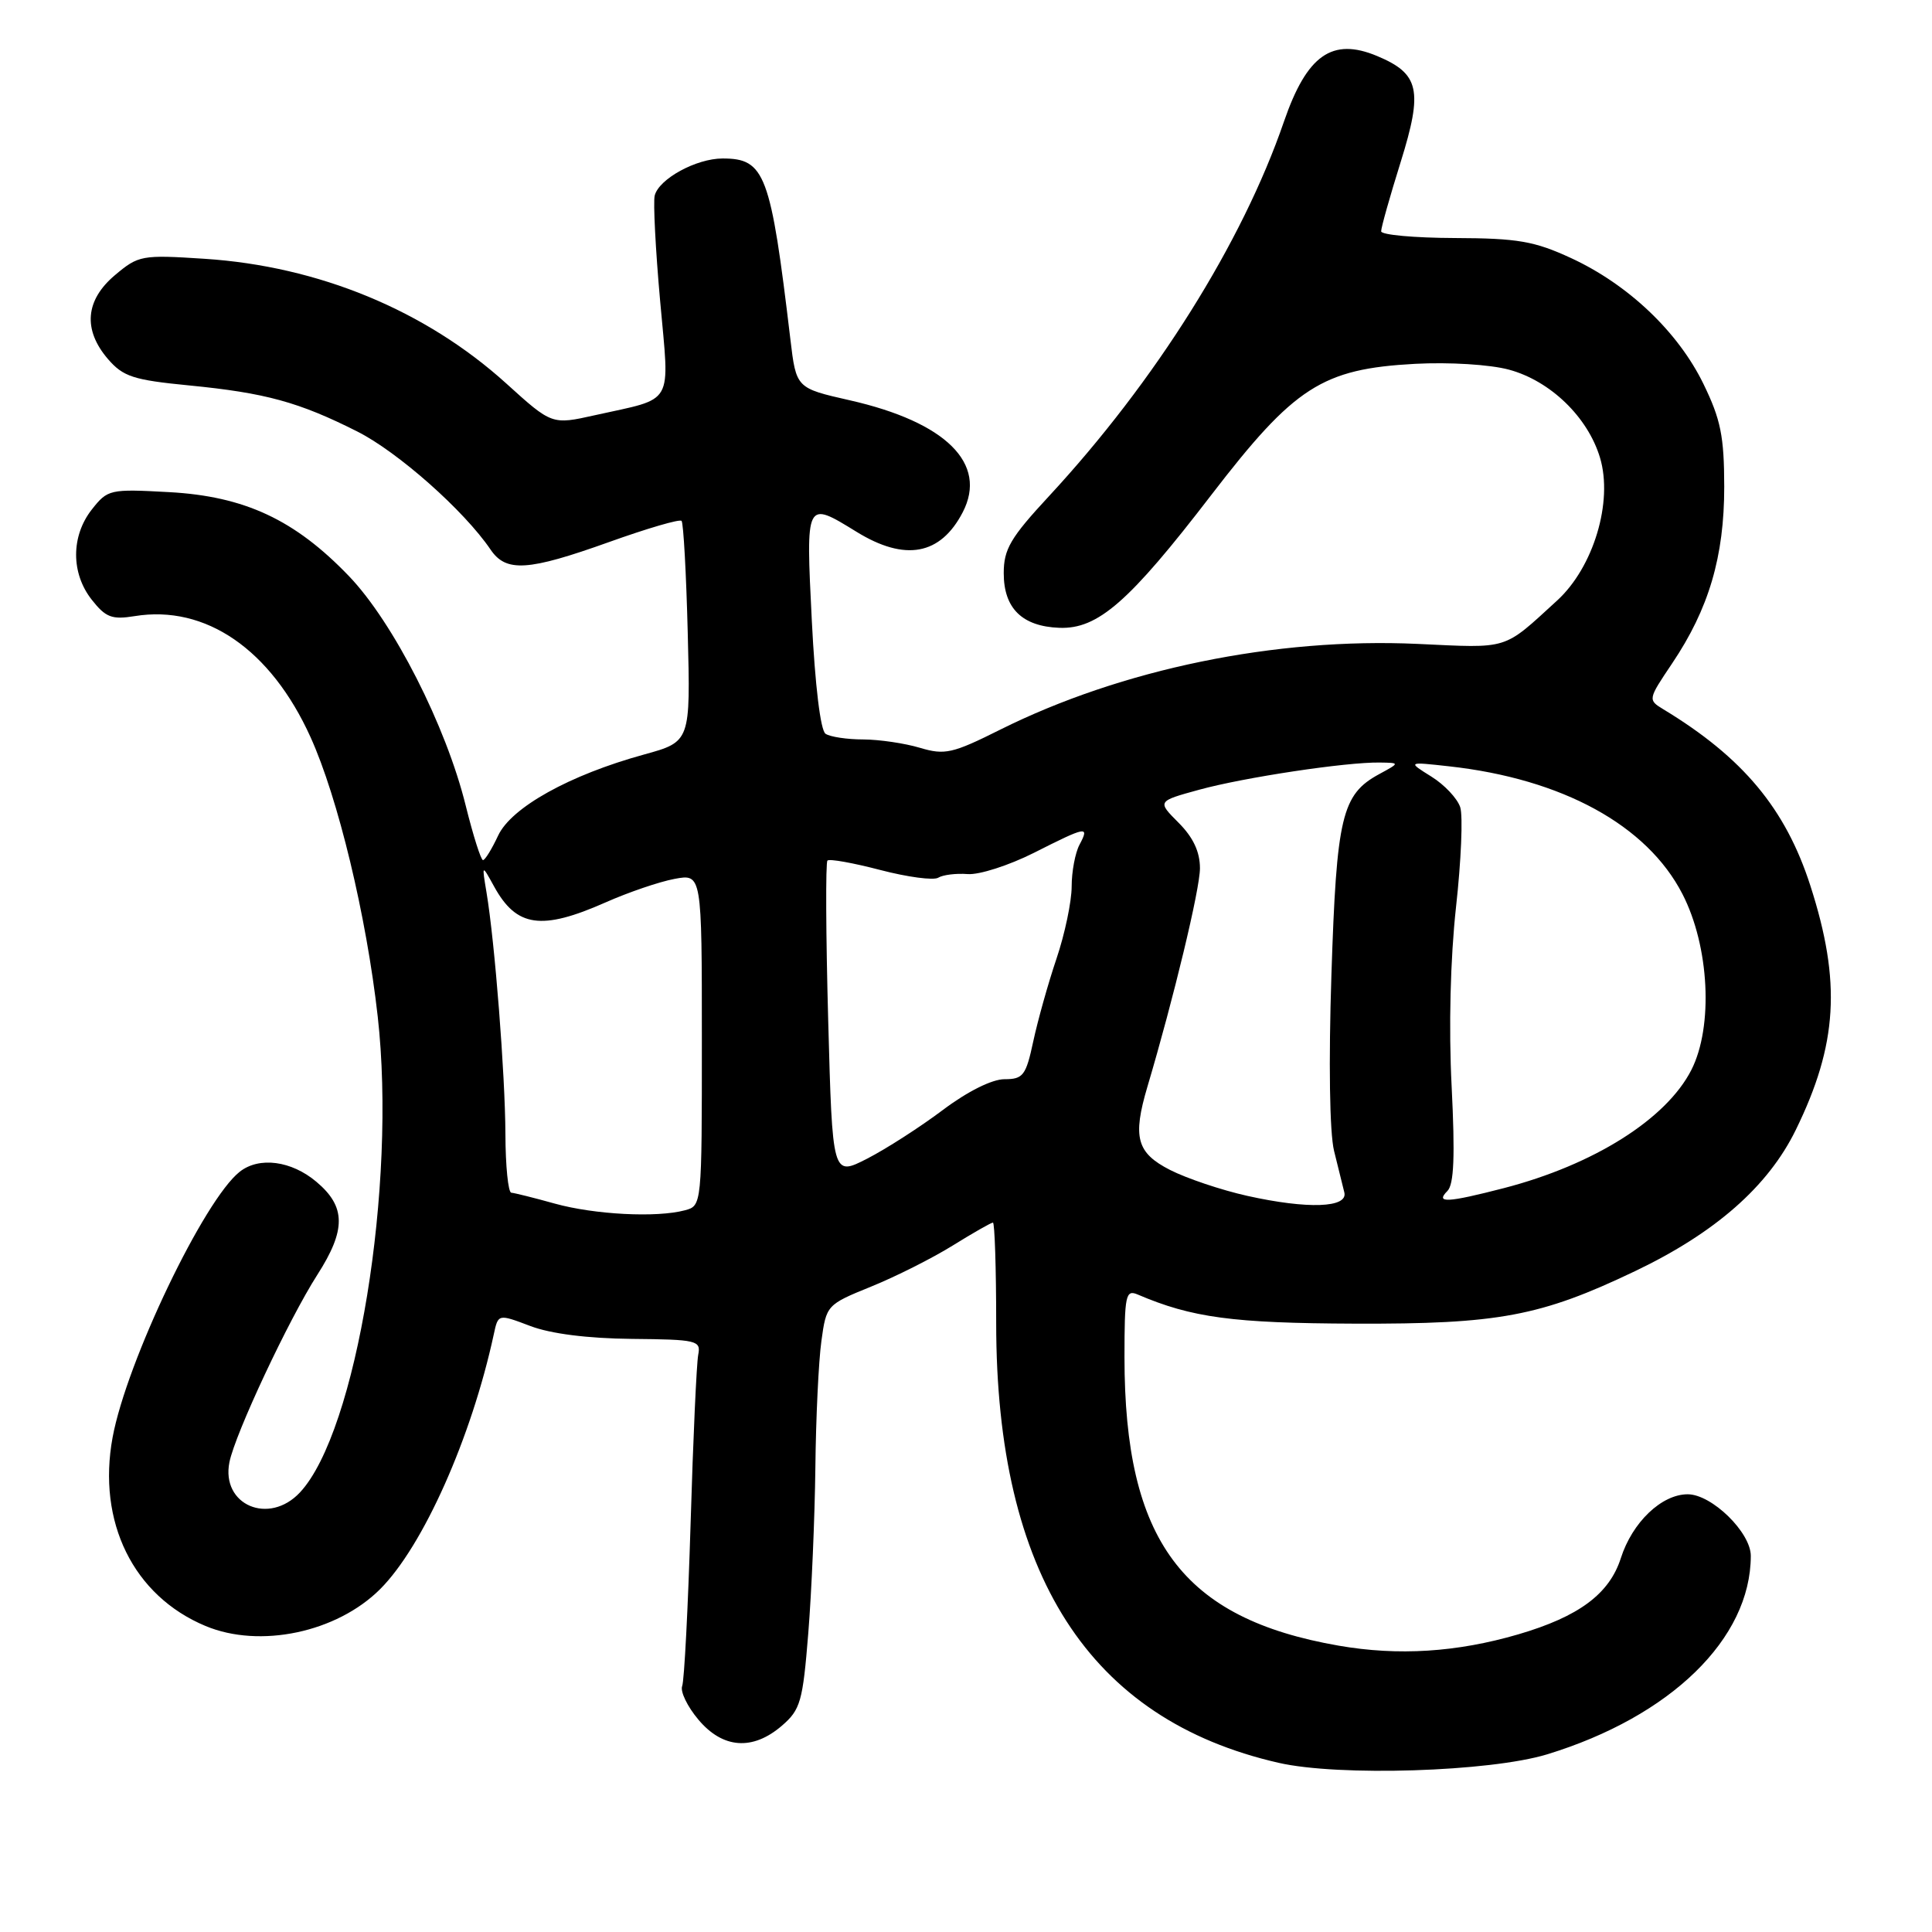 <?xml version="1.0" encoding="UTF-8" standalone="no"?>
<!DOCTYPE svg PUBLIC "-//W3C//DTD SVG 1.1//EN" "http://www.w3.org/Graphics/SVG/1.1/DTD/svg11.dtd" >
<svg xmlns="http://www.w3.org/2000/svg" xmlns:xlink="http://www.w3.org/1999/xlink" version="1.1" viewBox="0 0 256 256">
 <g >
 <path fill="currentColor"
d=" M 205.00 232.46 C 221.38 227.45 231.97 217.14 231.99 206.17 C 232.00 203.06 226.82 198.00 223.63 198.00 C 220.17 198.00 216.29 201.71 214.77 206.46 C 213.25 211.21 209.20 214.21 201.18 216.56 C 193.03 218.94 185.28 219.43 177.39 218.06 C 156.67 214.46 149.00 204.14 149.00 179.84 C 149.00 171.60 149.16 170.85 150.75 171.53 C 157.93 174.60 163.35 175.33 179.50 175.39 C 198.57 175.46 204.12 174.42 216.64 168.44 C 227.28 163.36 234.28 157.21 237.94 149.74 C 243.50 138.39 244.00 130.13 239.88 117.35 C 236.60 107.16 230.95 100.37 220.41 93.99 C 218.34 92.73 218.35 92.69 221.57 87.90 C 226.43 80.67 228.47 73.76 228.47 64.50 C 228.46 57.81 228.01 55.58 225.71 50.86 C 222.35 43.97 215.75 37.70 208.18 34.20 C 203.31 31.95 201.11 31.57 192.76 31.54 C 187.40 31.52 183.01 31.12 183.01 30.65 C 183.00 30.18 184.16 26.06 185.59 21.49 C 188.57 11.94 188.09 9.77 182.47 7.42 C 176.51 4.93 173.17 7.29 170.13 16.11 C 164.61 32.17 153.08 50.54 138.99 65.75 C 133.89 71.25 133.00 72.77 133.00 75.95 C 133.00 80.61 135.44 83.00 140.37 83.19 C 145.48 83.38 149.61 79.77 160.50 65.59 C 171.53 51.24 175.19 48.88 187.50 48.21 C 192.05 47.97 197.42 48.30 199.94 48.98 C 205.43 50.46 210.40 55.27 212.01 60.65 C 213.76 66.48 211.15 75.17 206.32 79.58 C 199.08 86.20 200.09 85.89 187.83 85.32 C 169.02 84.46 148.63 88.65 132.52 96.69 C 126.20 99.85 125.19 100.07 121.90 99.09 C 119.90 98.49 116.52 97.99 114.38 97.98 C 112.25 97.98 110.00 97.64 109.39 97.23 C 108.72 96.79 108.00 90.81 107.57 82.25 C 106.77 66.25 106.74 66.31 113.50 70.47 C 119.93 74.43 124.62 73.56 127.57 67.87 C 130.90 61.43 125.35 55.93 112.60 53.04 C 105.50 51.43 105.50 51.43 104.73 44.96 C 102.12 23.01 101.37 21.00 95.75 21.00 C 92.25 21.00 87.30 23.71 86.75 25.92 C 86.54 26.79 86.86 33.06 87.47 39.86 C 88.73 53.98 89.49 52.64 78.82 55.02 C 73.13 56.29 73.13 56.29 67.08 50.81 C 56.37 41.12 42.21 35.27 27.09 34.29 C 18.78 33.75 18.35 33.83 15.23 36.46 C 11.30 39.77 10.97 43.69 14.30 47.57 C 16.32 49.91 17.67 50.35 25.05 51.07 C 35.18 52.06 39.61 53.28 47.33 57.17 C 52.73 59.89 61.49 67.65 65.00 72.82 C 67.06 75.86 69.96 75.67 80.69 71.83 C 85.74 70.02 90.07 68.75 90.31 69.02 C 90.56 69.28 90.93 75.98 91.13 83.89 C 91.50 98.28 91.50 98.28 85.33 99.98 C 75.47 102.69 67.74 106.99 66.00 110.73 C 65.17 112.50 64.28 113.96 64.00 113.97 C 63.73 113.98 62.70 110.73 61.71 106.75 C 59.11 96.20 52.12 82.47 46.24 76.34 C 39.07 68.87 32.42 65.76 22.41 65.21 C 14.55 64.78 14.27 64.84 12.16 67.52 C 9.40 71.04 9.39 75.96 12.16 79.47 C 14.00 81.81 14.83 82.13 17.84 81.64 C 27.24 80.11 35.88 86.05 41.14 97.66 C 44.78 105.68 48.55 121.33 50.05 134.69 C 52.57 157.08 47.24 189.72 39.75 197.75 C 35.64 202.15 29.27 199.42 30.40 193.75 C 31.16 189.96 38.25 174.85 42.04 168.93 C 45.87 162.96 45.85 159.89 41.92 156.59 C 38.61 153.80 34.35 153.24 31.78 155.25 C 27.06 158.94 16.78 180.41 14.92 190.46 C 12.85 201.67 17.67 211.46 27.23 215.45 C 34.43 218.46 44.62 216.31 50.37 210.57 C 56.07 204.87 62.47 190.50 65.43 176.80 C 66.01 174.09 66.01 174.09 70.26 175.70 C 72.95 176.73 77.87 177.35 83.71 177.41 C 92.35 177.49 92.89 177.62 92.52 179.50 C 92.30 180.60 91.84 190.64 91.51 201.81 C 91.17 212.98 90.67 222.71 90.39 223.42 C 90.12 224.14 91.08 226.13 92.54 227.86 C 95.77 231.71 99.73 232.00 103.60 228.67 C 106.07 226.54 106.37 225.48 107.10 216.42 C 107.54 210.96 107.96 201.10 108.04 194.50 C 108.11 187.90 108.47 180.34 108.84 177.69 C 109.49 172.93 109.55 172.87 115.43 170.48 C 118.69 169.16 123.55 166.71 126.24 165.04 C 128.93 163.37 131.33 162.00 131.57 162.00 C 131.80 162.00 132.00 168.00 132.00 175.34 C 132.00 208.64 144.33 227.85 169.41 233.58 C 177.38 235.41 197.43 234.77 205.00 232.46 Z  M 73.50 159.48 C 70.75 158.71 68.16 158.07 67.75 158.04 C 67.34 158.02 66.98 154.51 66.97 150.25 C 66.93 142.31 65.57 124.85 64.46 118.22 C 63.84 114.50 63.84 114.50 65.48 117.48 C 68.44 122.86 71.75 123.33 80.25 119.57 C 83.27 118.23 87.38 116.83 89.37 116.46 C 93.00 115.78 93.00 115.78 93.00 137.77 C 93.00 159.74 93.00 159.77 90.75 160.37 C 87.01 161.37 78.80 160.95 73.50 159.48 Z  M 165.28 158.46 C 161.86 157.70 157.25 156.15 155.03 155.02 C 150.61 152.76 150.05 150.70 152.04 143.99 C 155.52 132.27 159.00 117.81 159.00 115.05 C 159.00 112.86 158.10 110.95 156.16 109.01 C 153.33 106.17 153.33 106.17 158.91 104.64 C 164.86 103.01 178.38 100.97 182.82 101.04 C 185.50 101.08 185.50 101.08 182.76 102.57 C 177.79 105.26 177.10 108.17 176.42 129.16 C 176.04 140.74 176.18 150.11 176.77 152.50 C 177.31 154.70 177.92 157.18 178.13 158.00 C 178.64 160.05 173.28 160.24 165.28 158.46 Z  M 191.79 157.81 C 192.66 156.94 192.81 153.18 192.35 143.96 C 191.95 136.16 192.18 127.04 192.93 120.19 C 193.61 114.08 193.86 108.13 193.49 106.97 C 193.12 105.81 191.40 103.98 189.66 102.90 C 186.50 100.93 186.50 100.93 192.00 101.54 C 207.02 103.20 218.24 109.34 222.93 118.46 C 226.51 125.41 227.04 136.03 224.11 141.78 C 220.79 148.29 211.19 154.34 199.28 157.43 C 191.77 159.37 190.14 159.46 191.79 157.81 Z  M 109.74 135.19 C 109.43 123.81 109.39 114.29 109.64 114.03 C 109.90 113.77 113.05 114.34 116.65 115.28 C 120.25 116.22 123.70 116.68 124.32 116.30 C 124.94 115.92 126.69 115.70 128.22 115.82 C 129.75 115.94 133.68 114.67 136.97 113.02 C 144.01 109.46 144.39 109.39 143.04 111.93 C 142.47 113.00 142.00 115.49 142.00 117.47 C 142.00 119.44 141.10 123.75 139.99 127.03 C 138.88 130.31 137.50 135.25 136.91 138.00 C 135.94 142.52 135.57 143.00 133.10 143.00 C 131.45 143.00 128.20 144.62 124.93 147.08 C 121.94 149.33 117.43 152.23 114.90 153.53 C 110.30 155.88 110.30 155.88 109.74 135.19 Z "/>
</g>
</svg>